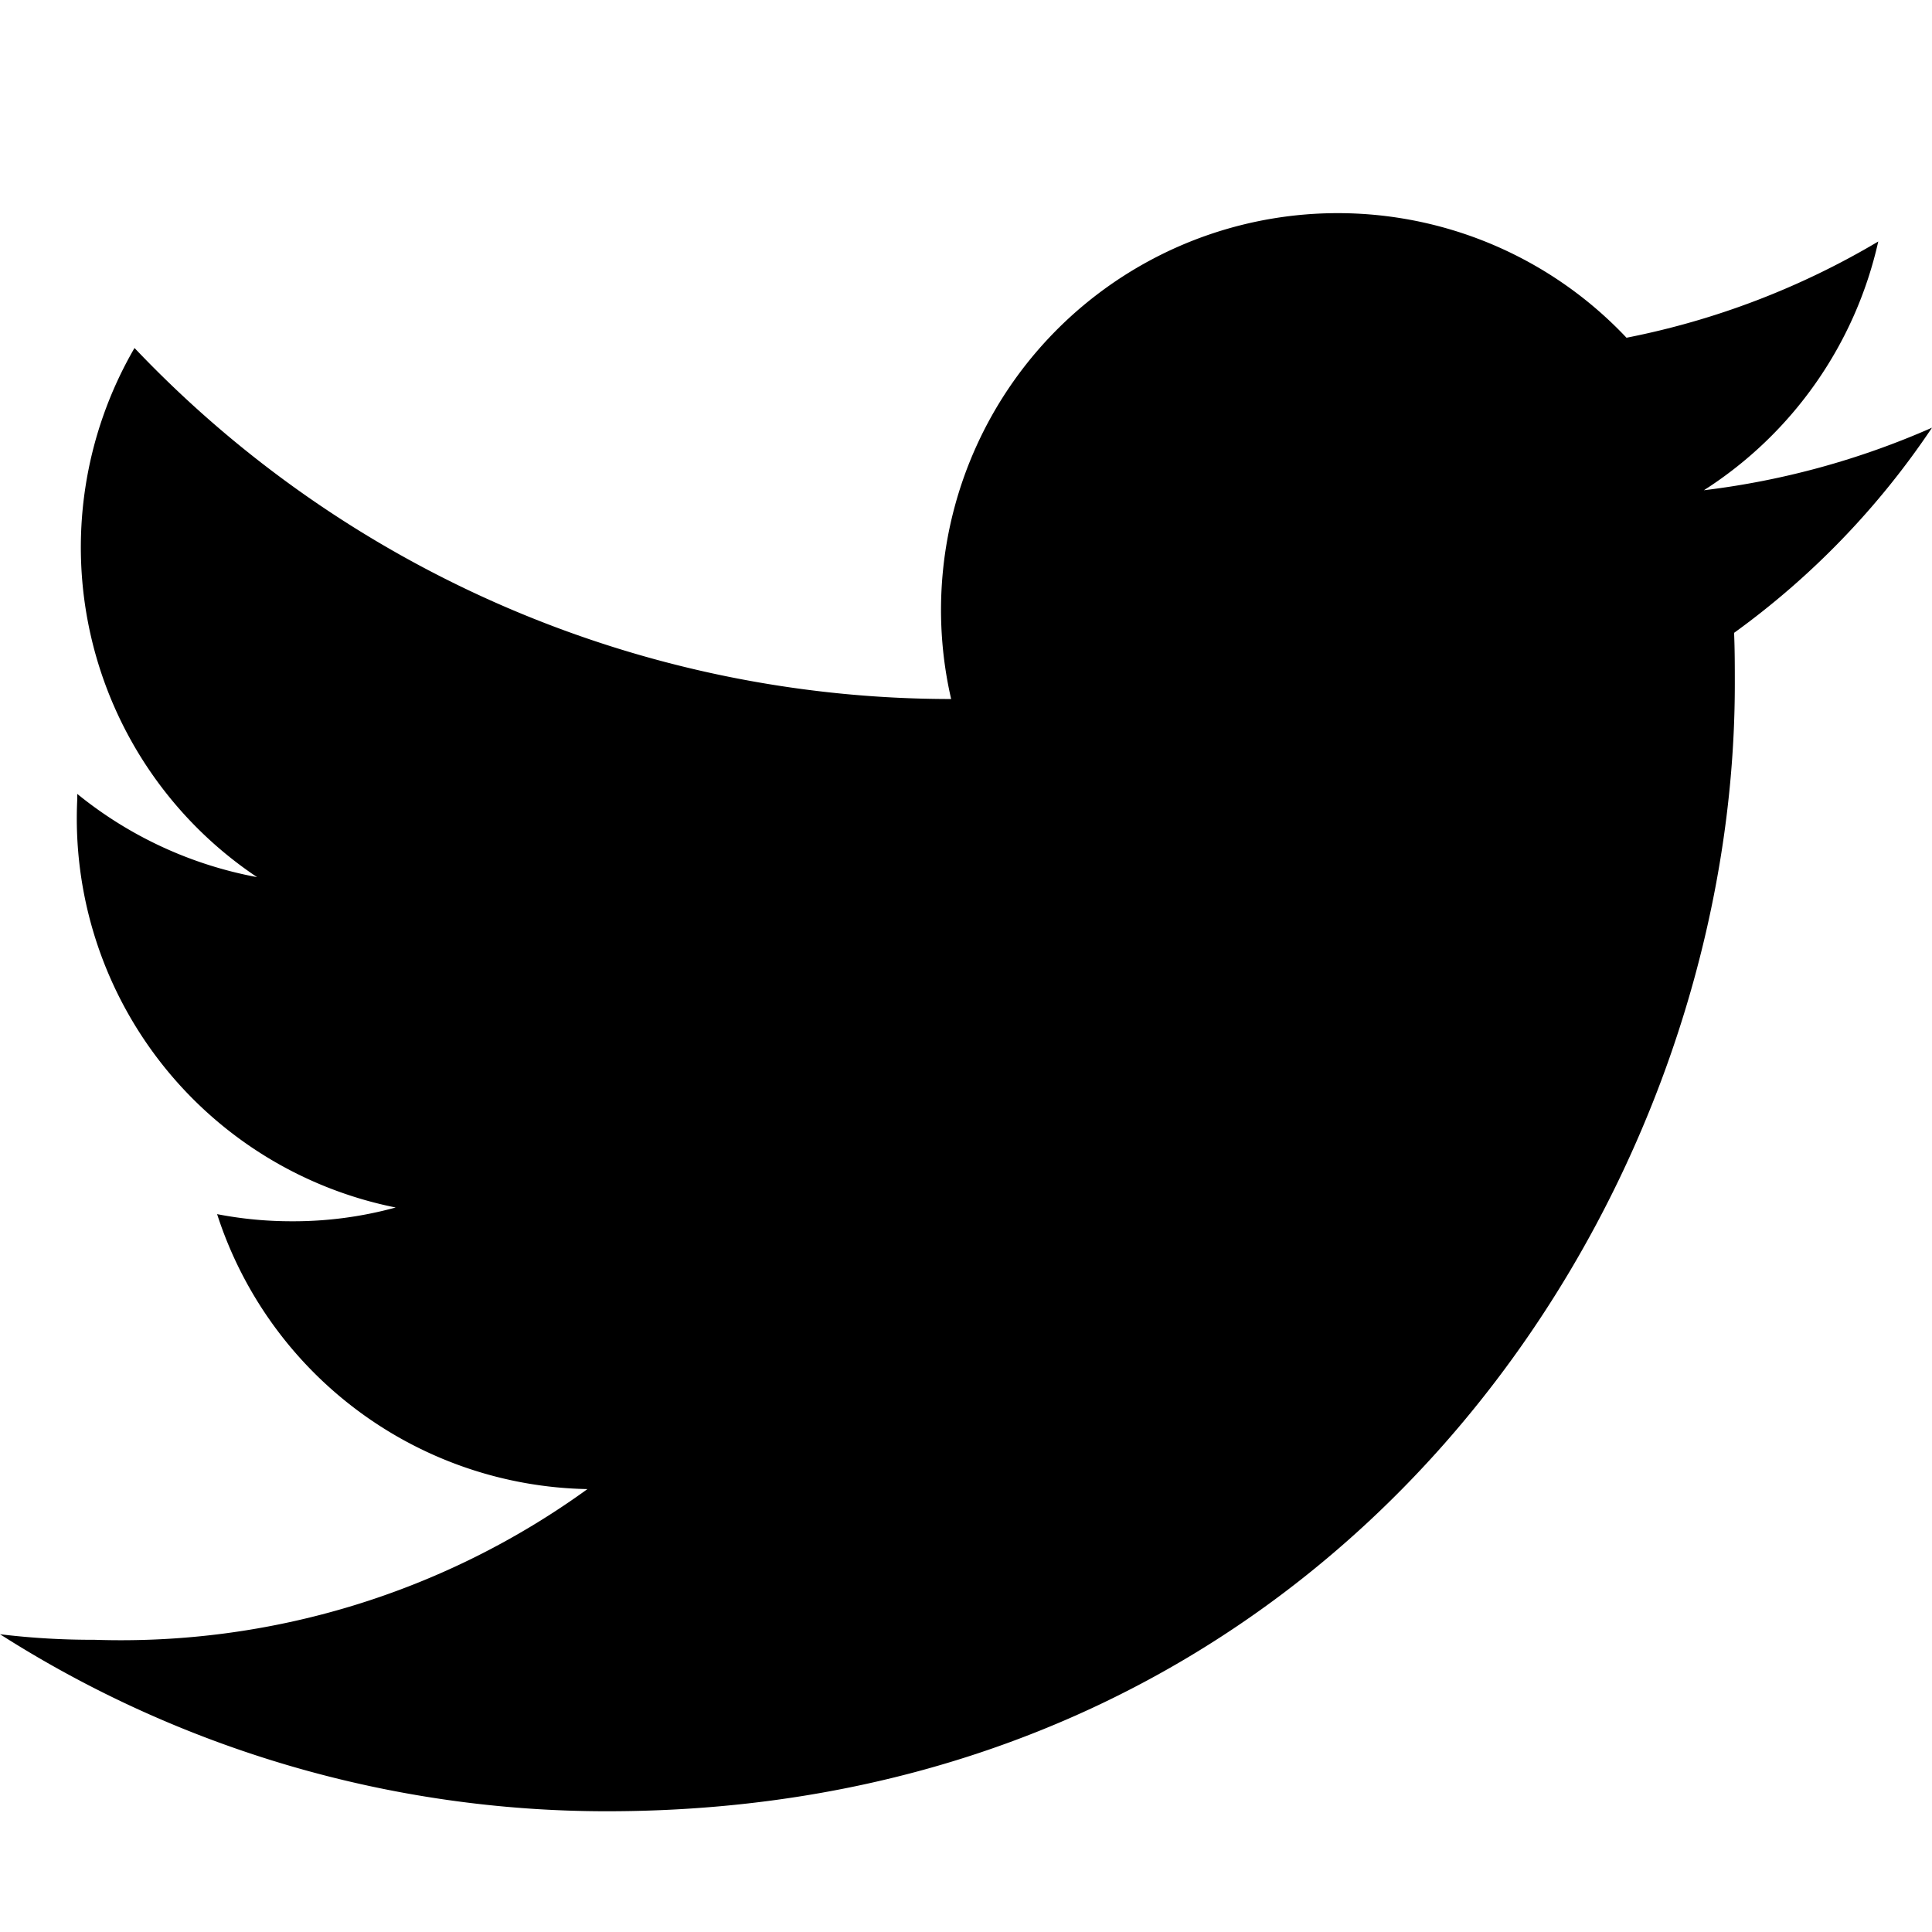 <svg xmlns="http://www.w3.org/2000/svg" width="24" height="24" fill="currentColor" class="bi bi-twitter" viewBox="0 0 16 16">
  <path d="M5.026 15c6.038 0 9.341-5.003 9.341-9.334 0-.142 0-.284-.006-.425A6.676 6.676 0 0 0 16 3.542a6.658 6.658 0 0 1-1.889.518A3.301 3.301 0 0 0 15.555 2a6.557 6.557 0 0 1-2.085.797 3.286 3.286 0 0 0-5.593 2.992A9.325 9.325 0 0 1 1.114 2.882a3.286 3.286 0 0 0 1.015 4.382A3.323 3.323 0 0 1 .64 6.575v.041A3.286 3.286 0 0 0 3.277 10a3.203 3.203 0 0 1-.865.114 3.23 3.23 0 0 1-.614-.059 3.286 3.286 0 0 0 3.067 2.277A6.588 6.588 0 0 1 .781 13.58a6.32 6.32 0 0 1-.781-.046A9.344 9.344 0 0 0 5.026 15z"/>
</svg>
